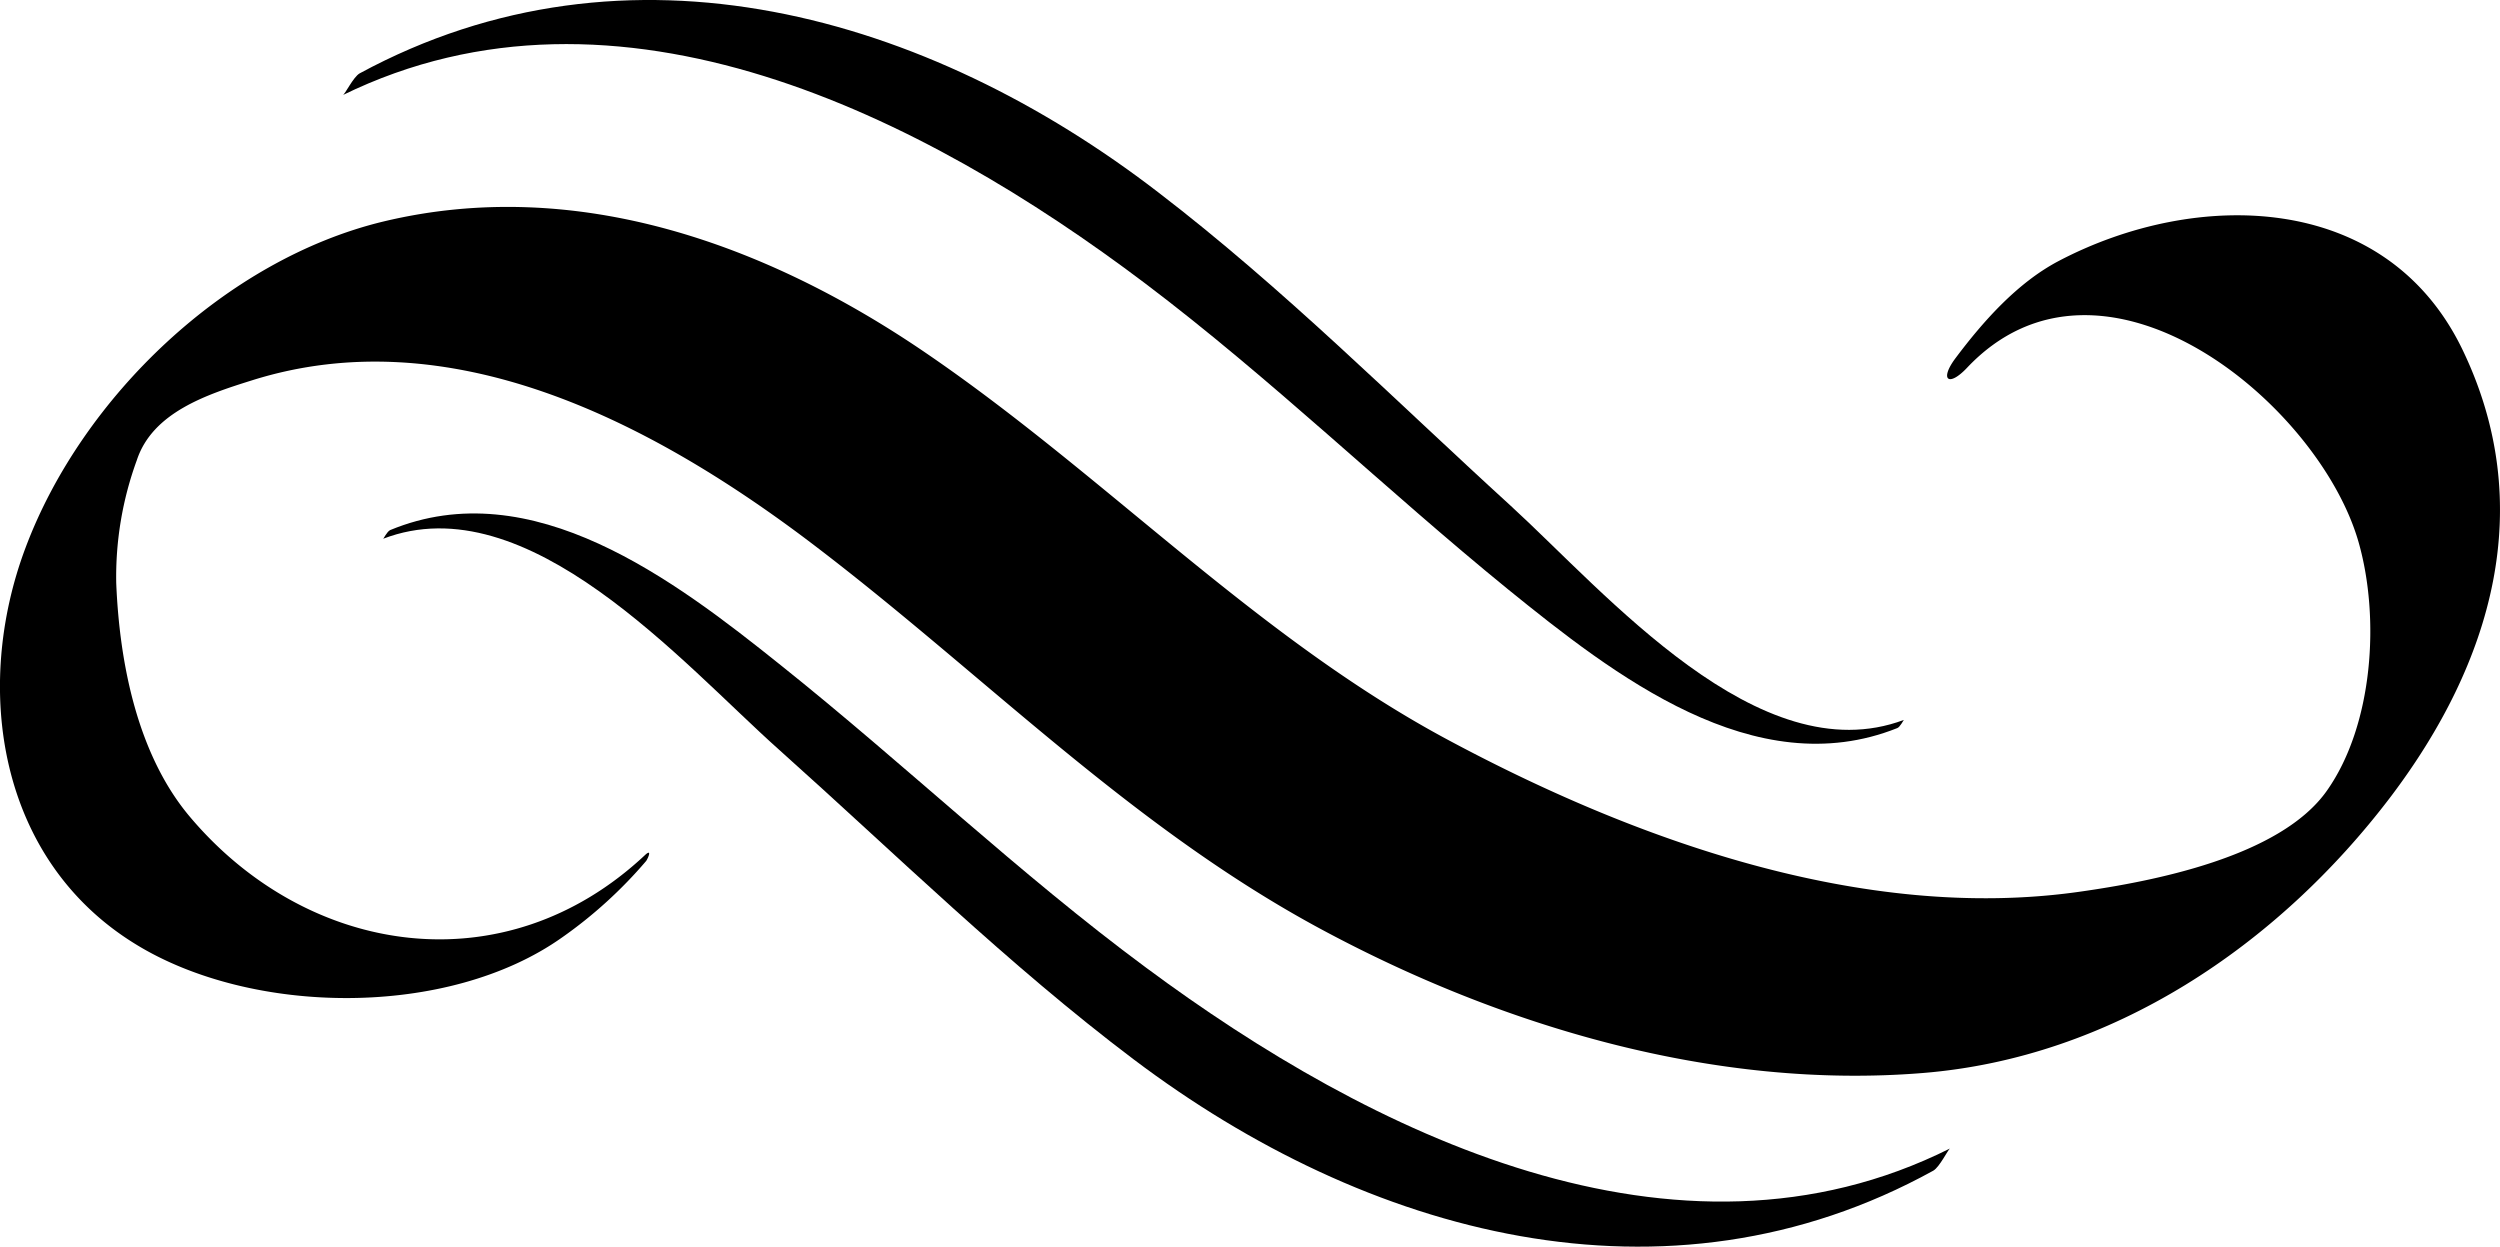 <svg xmlns="http://www.w3.org/2000/svg" viewBox="0 0 460.91 229.84"><path d="M118.93 157.63c-25.9 24.3-62.1 18.7-83.8-6.9-9.8-11.5-13.1-28.5-13.7-43.2a62.62 62.62 0 0 1 3.8-22.7c2.9-8.8 12.9-12.1 21.2-14.7 36.5-11.5 73.2 7.6 101.7 28.9 32.1 24.1 59.4 52.8 95.1 72.1 33.5 18.1 72.9 29.8 111.2 26.7 34.9-2.8 65.5-23.5 86.3-50.9 18.7-24.7 27.3-53.7 13.1-82.8-14.2-28.9-49-29.3-74.3-16-7.6 4-13.9 11.1-19 17.9-3 4-1.3 5.4 2.1 1.8 24.8-26.3 64.8 6.3 72.2 32.1 4 14 2.7 33.7-5.8 45.8-8.6 12.3-32.3 16.8-45.8 18.7-39.8 5.6-82-9.6-116.6-28.2-35.3-19-63-48.7-96-71.2-29.3-20-64.4-32.7-99.9-24.2-29.1 7-55.6 32.4-66 60.1-9.8 26-5 57.6 20.2 73.1 21.5 13.3 57.7 13.7 78.7-1.2a83.06 83.06 0 0 0 15.5-14.1c.4-.6 1.1-2.3-.2-1.1z"/><path d="M70.63 99.33c26.6-10.2 55.2 23 72.9 38.8 21.7 19.4 42.3 39.7 65.5 57.2 42.8 32.3 98.1 47.7 147.4 20.5 1.2-.7 2.7-3.9 3.1-4.1-50.5 25.3-107.2-2.9-148.2-33.3-23.4-17.3-44.6-37.6-67.4-55.8-19.6-15.7-45.9-35.7-72-24.9-.6.3-1.2 1.6-1.3 1.6zM351 132.73c-26.7 10-55-23.5-72.5-39.5-21.5-19.6-41.9-40.1-65-57.8-42.5-32.7-97.7-48.7-147.2-21.9-1.2.7-2.7 3.9-3.1 4 50.7-24.8 107.1 3.9 147.9 34.7 23.3 17.6 44.3 38 66.9 56.4 19.5 15.8 45.5 36.1 71.8 25.6.5-.2 1.1-1.4 1.2-1.5z"/></svg>
